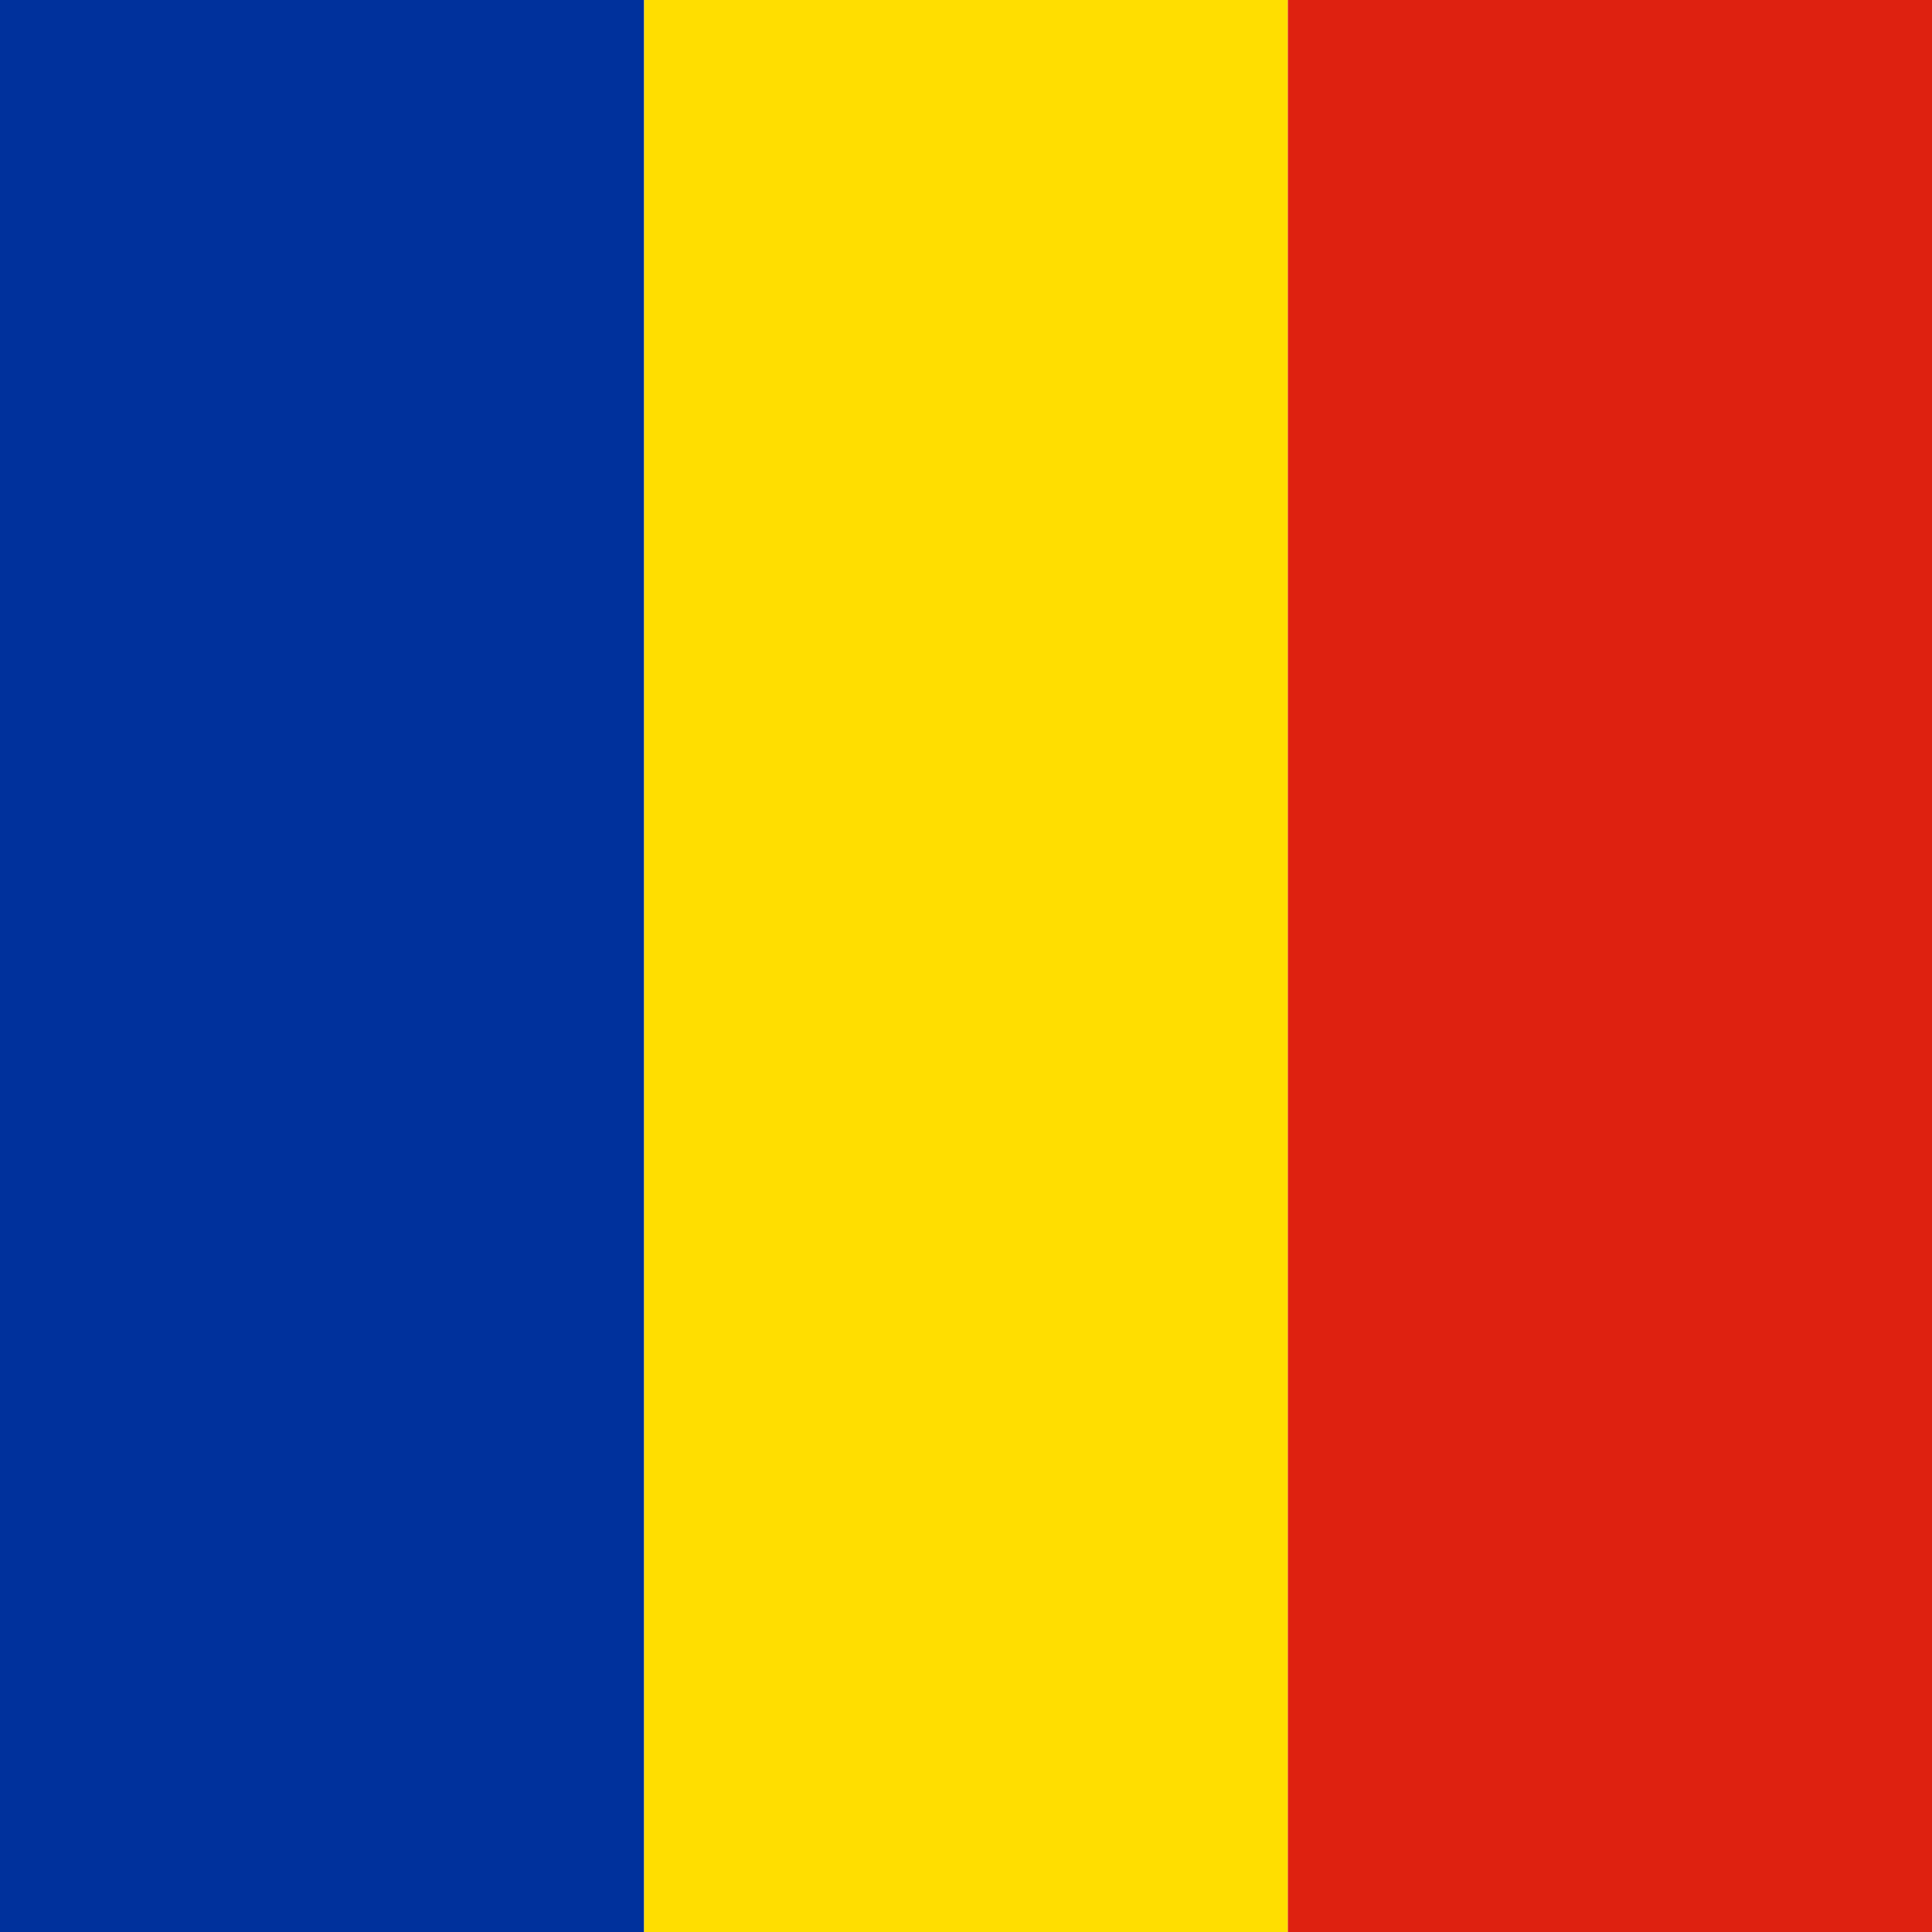 <svg width="512" height="512" viewBox="0 0 512 512" fill="none" xmlns="http://www.w3.org/2000/svg">
<g clip-path="url(#clip0_3921_19373)">
<path fill-rule="evenodd" clip-rule="evenodd" d="M0 0H170.7V512H0V0Z" fill="#00319C"/>
<path fill-rule="evenodd" clip-rule="evenodd" d="M170.699 0H341.299V512H170.699V0Z" fill="#FFDE00"/>
<path fill-rule="evenodd" clip-rule="evenodd" d="M341.301 0H512.001V512H341.301V0Z" fill="#DE2110"/>
</g>
<defs>
<clipPath id="clip0_3921_19373">
<rect width="512" height="512" fill="white"/>
</clipPath>
</defs>
</svg>
